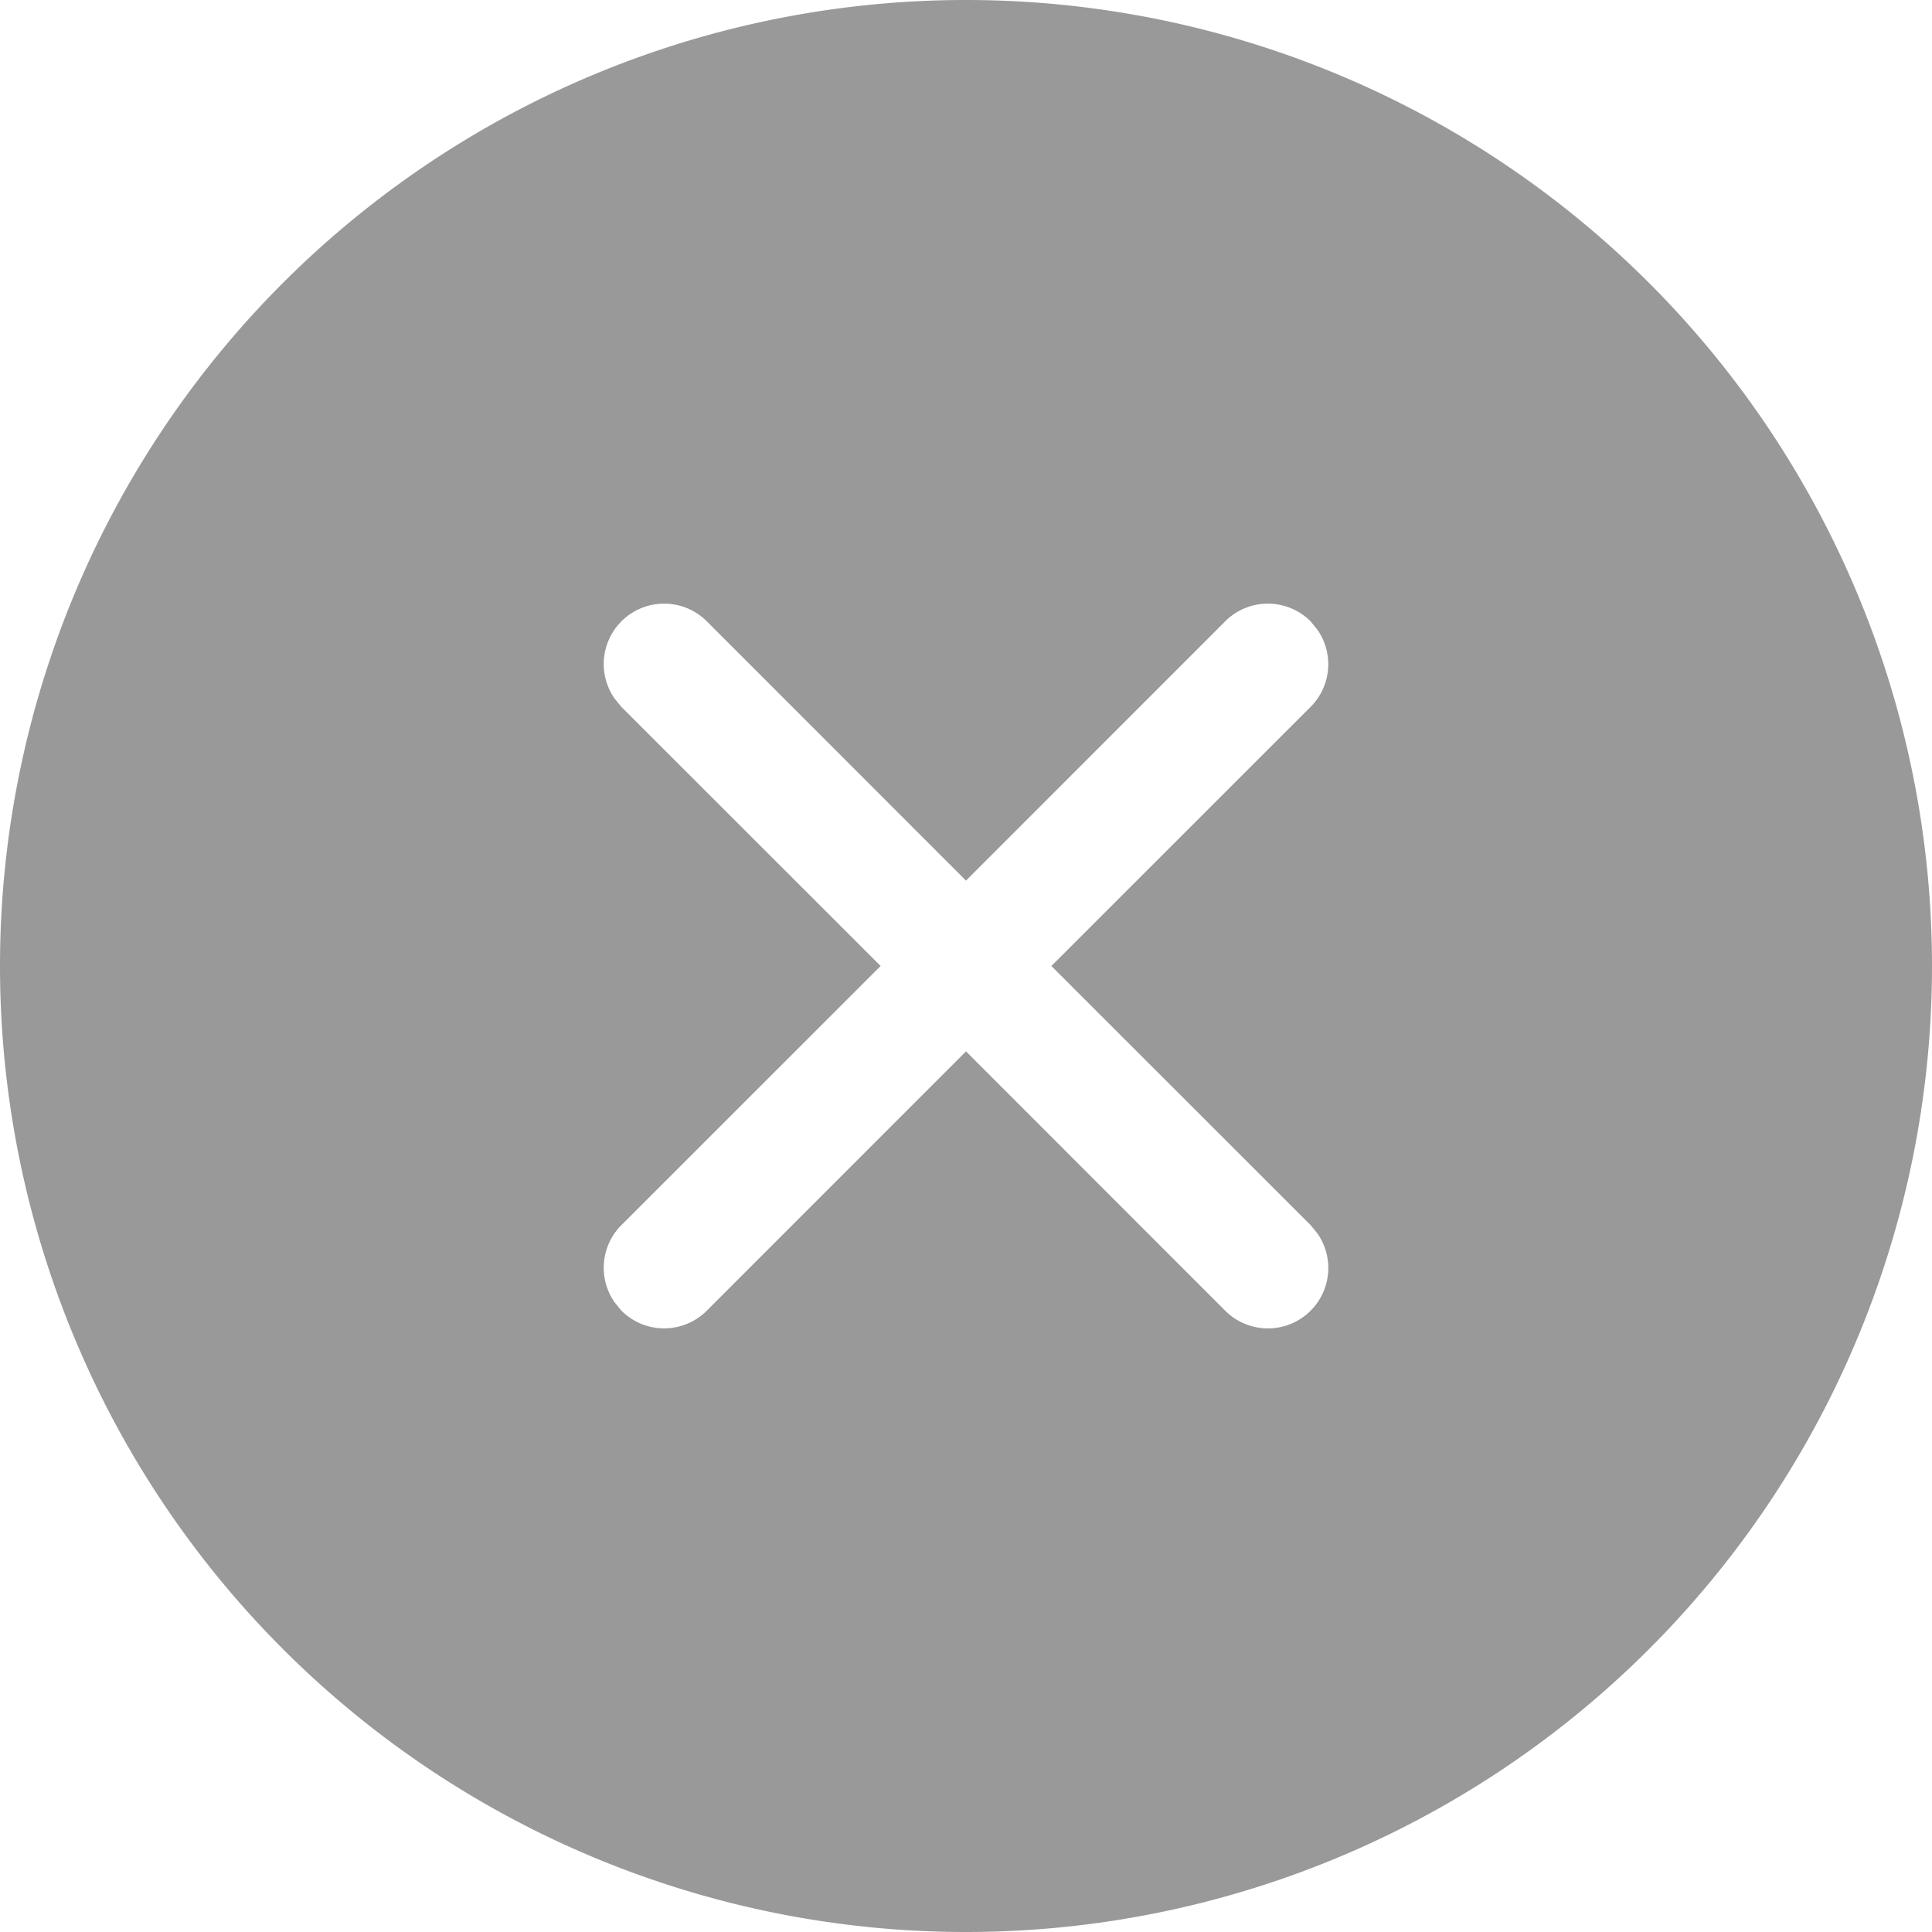 <svg xmlns="http://www.w3.org/2000/svg" width="16" height="16" viewBox="0 0 16 16">
    <path fill="#999" fill-rule="evenodd" d="M8 0a8 8 0 1 1 0 16A8 8 0 0 1 8 0zM5.146 5.146a.5.5 0 0 0-.057.638l.057.07L7.293 8l-2.147 2.146a.5.5 0 0 0-.057.638l.057.07a.5.5 0 0 0 .708 0L8 8.707l2.146 2.147a.5.5 0 0 0 .765-.638l-.057-.07L8.707 8l2.147-2.146a.5.5 0 0 0 .057-.638l-.057-.07a.5.5 0 0 0-.708 0L8 7.293 5.854 5.146a.5.5 0 0 0-.708 0z"/>
</svg>
